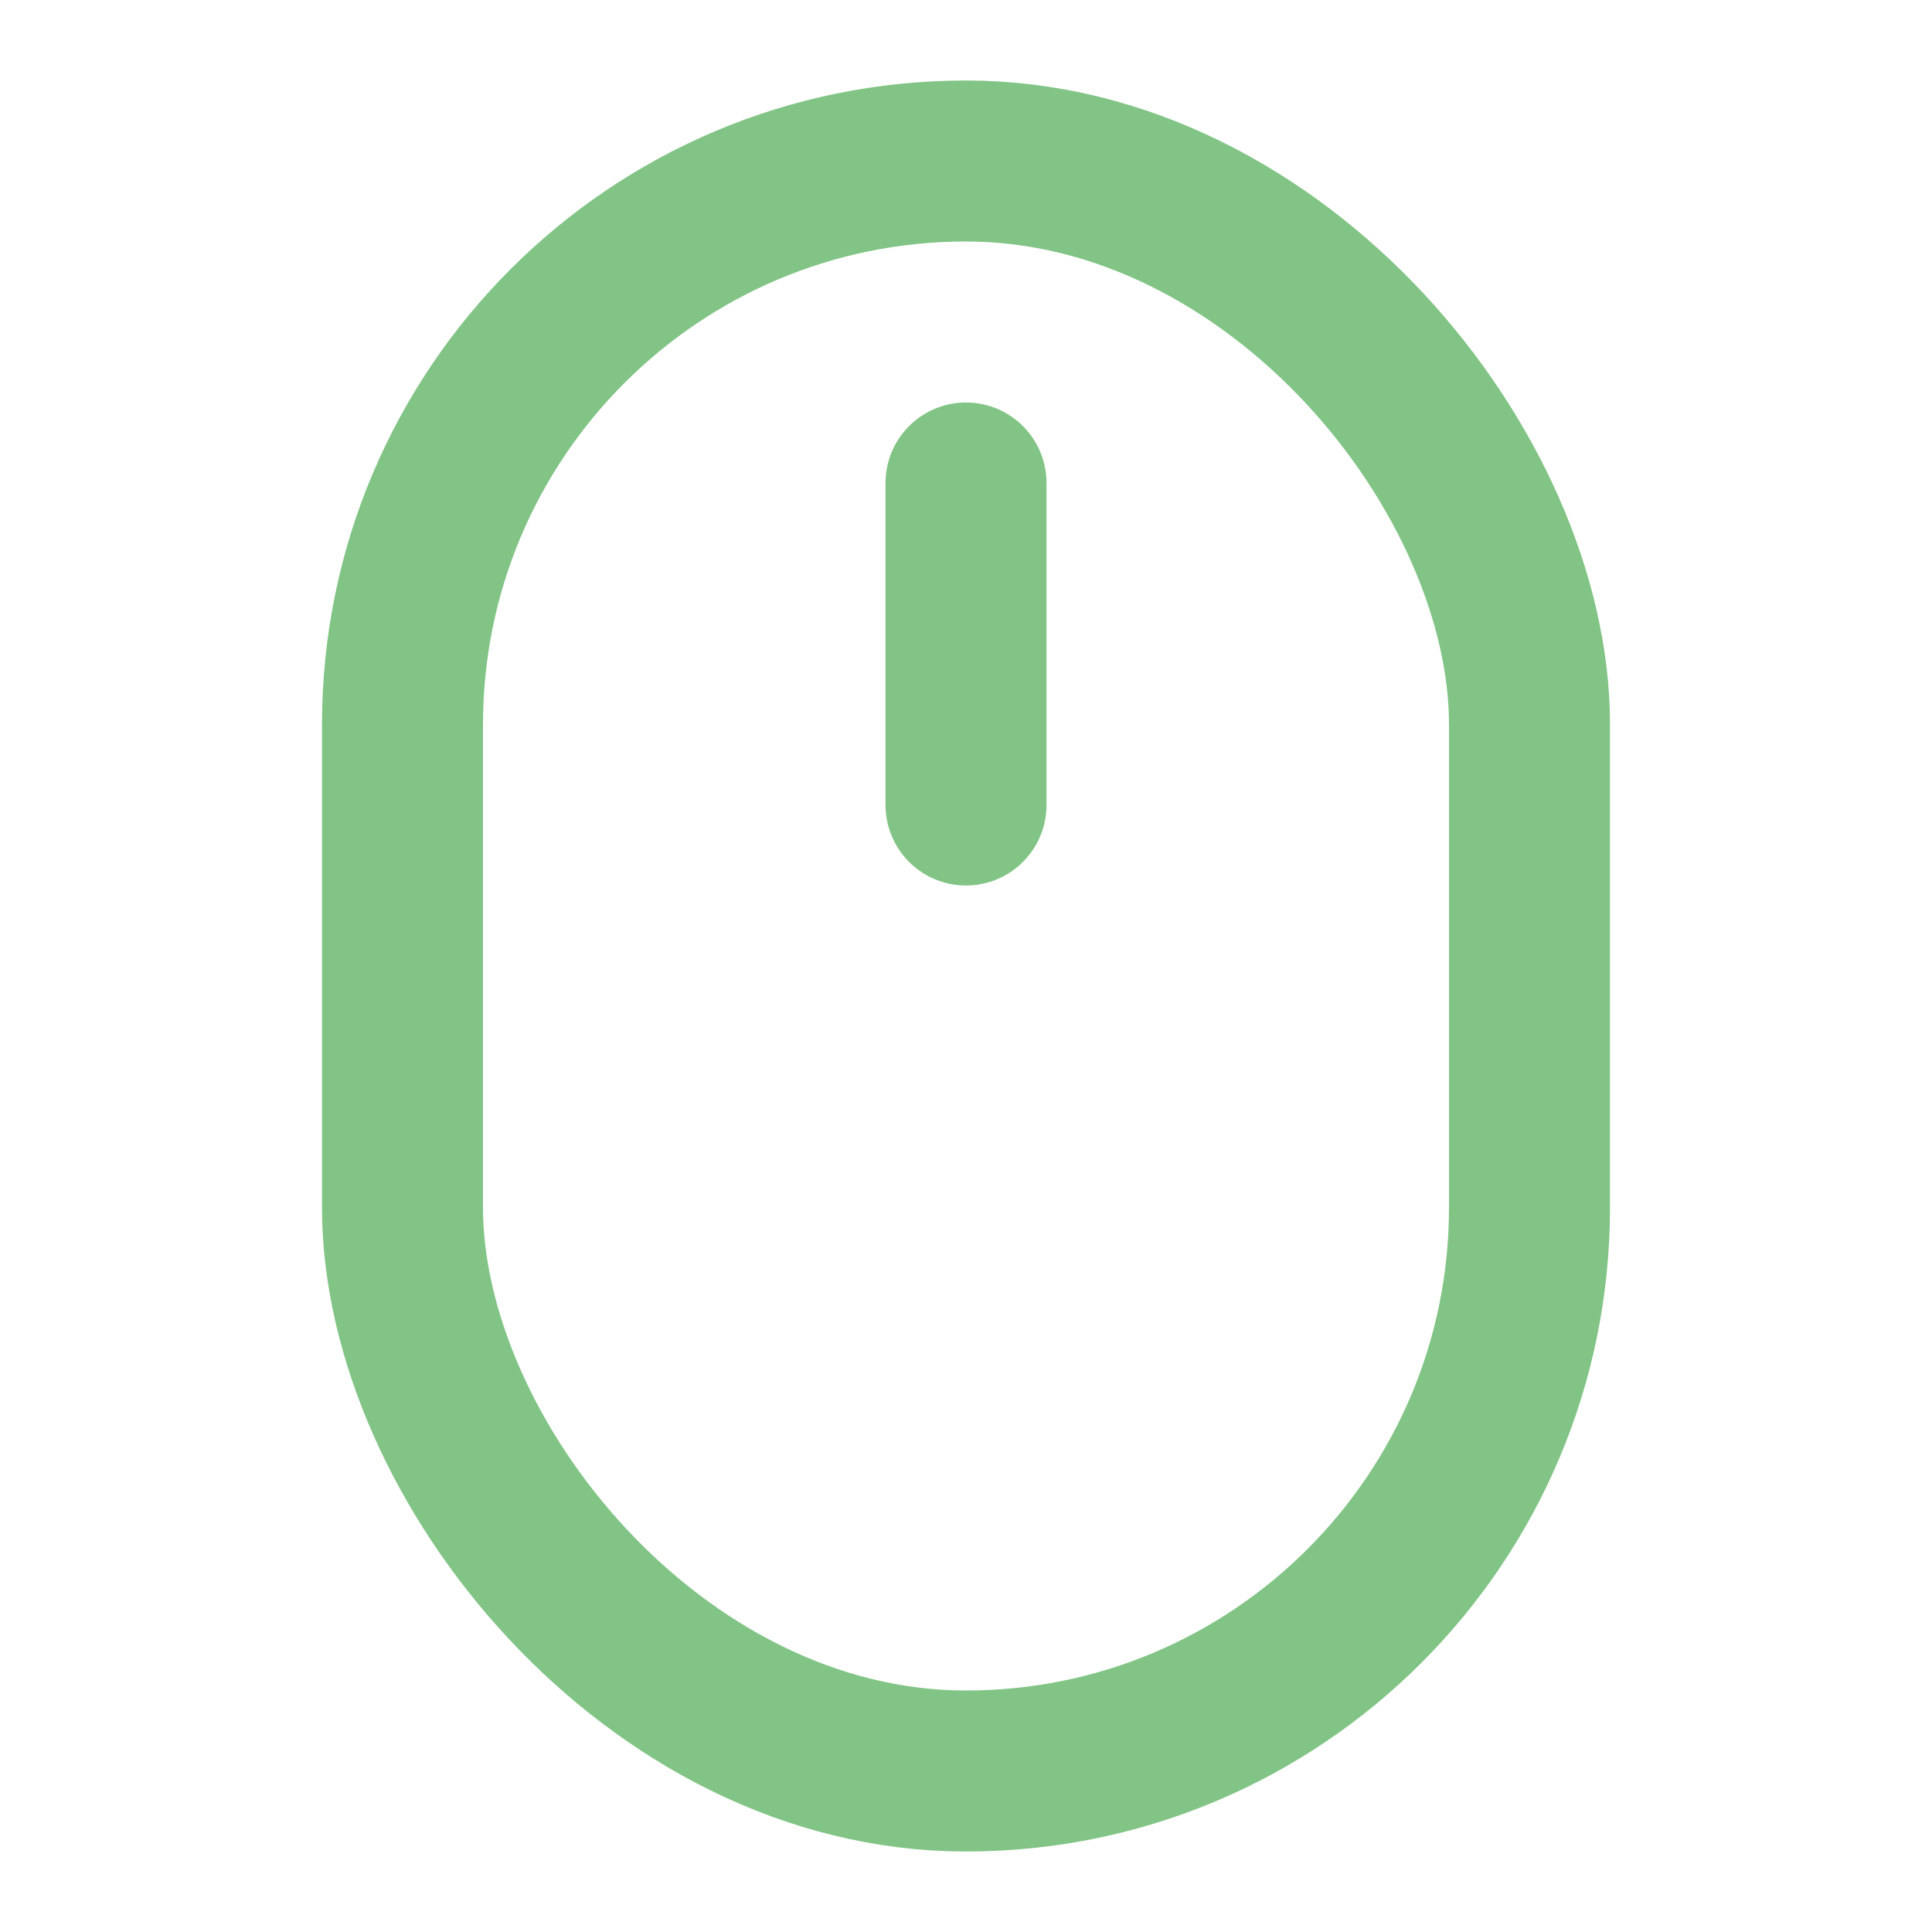 <svg width="24" height="24" viewBox="0 0 24 24" fill="none" xmlns="http://www.w3.org/2000/svg">
<rect x="5" y="2" width="14" height="20" rx="7" stroke="#81c485" stroke-width="2" stroke-linecap="round" stroke-linejoin="round"/>
<path d="M12 6V10" stroke="#81c485" stroke-width="2" stroke-linecap="round" stroke-linejoin="round"/>
</svg>

